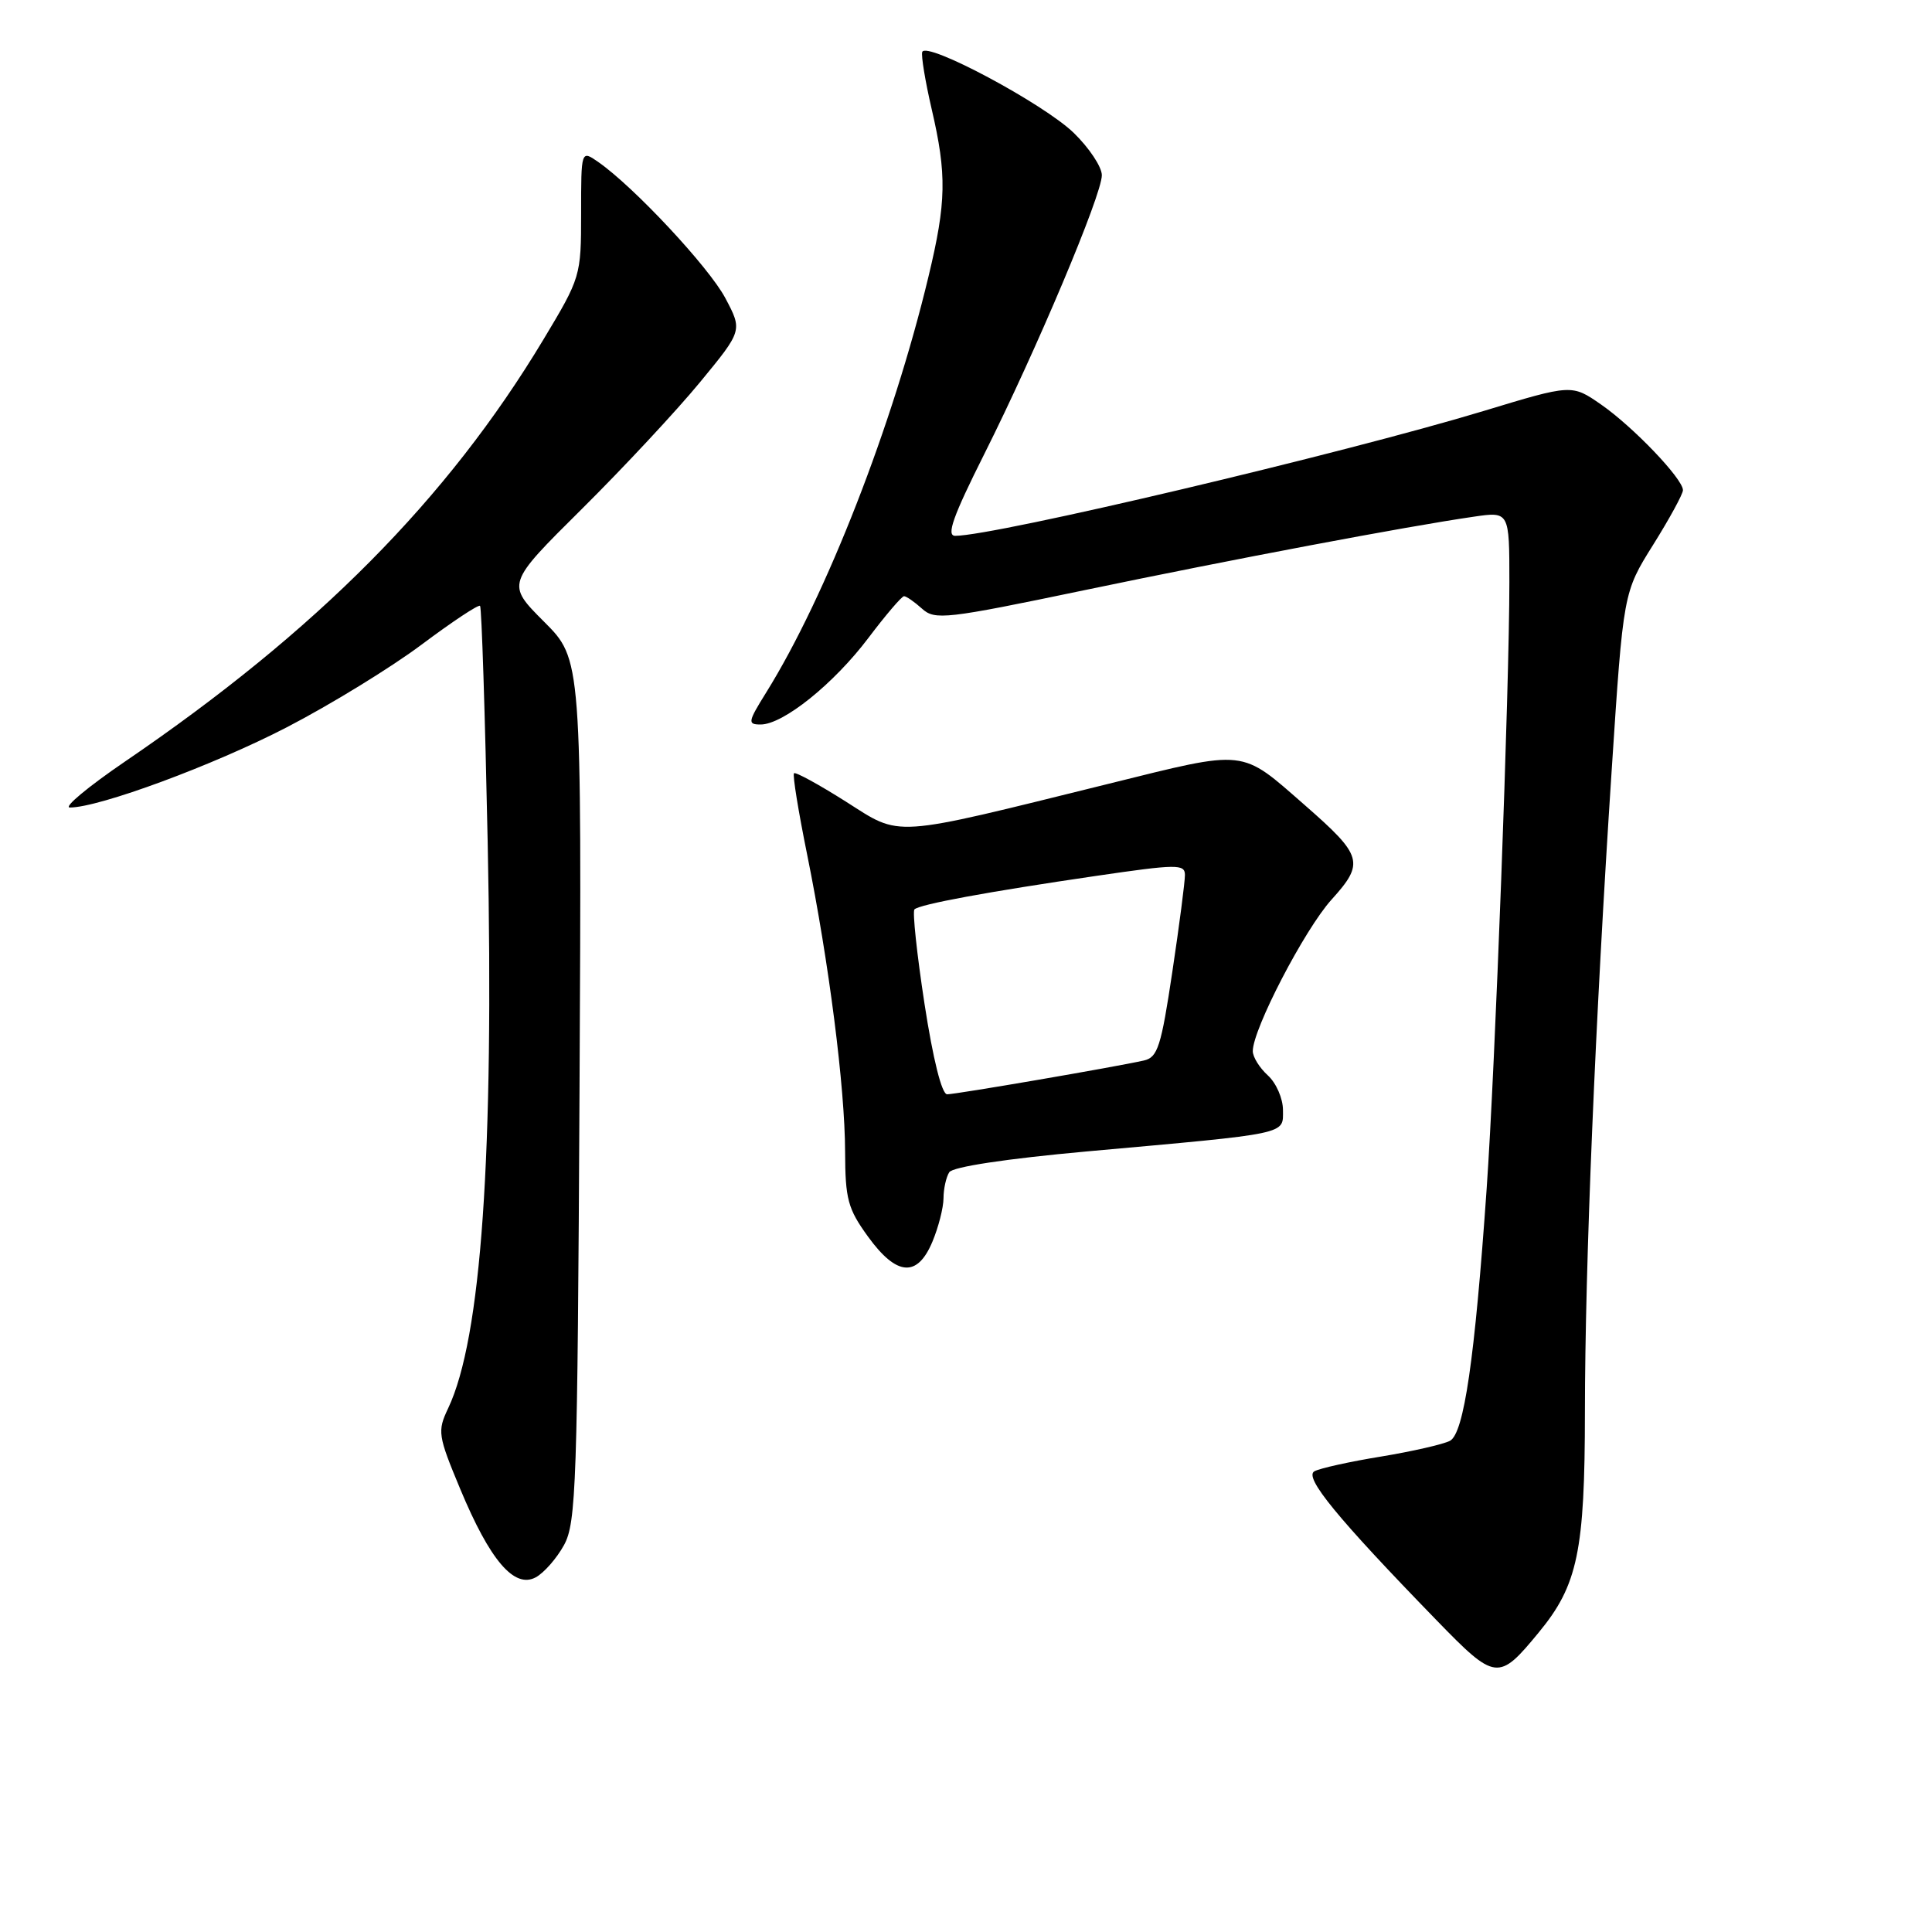 <?xml version="1.0" encoding="UTF-8" standalone="no"?>
<!DOCTYPE svg PUBLIC "-//W3C//DTD SVG 1.1//EN" "http://www.w3.org/Graphics/SVG/1.1/DTD/svg11.dtd" >
<svg xmlns="http://www.w3.org/2000/svg" xmlns:xlink="http://www.w3.org/1999/xlink" version="1.1" viewBox="0 0 256 256">
 <g >
 <path fill="currentColor"
d=" M 203.89 216.31 C 209.06 210.05 210.00 205.55 210.01 187.07 C 210.02 167.72 211.38 135.15 213.56 102.00 C 215.10 78.50 215.10 78.50 219.05 72.19 C 221.22 68.72 223.00 65.46 223.00 64.95 C 223.00 63.45 216.40 56.55 212.15 53.60 C 208.27 50.91 208.27 50.91 196.58 54.46 C 177.98 60.09 131.83 71.00 126.57 71.00 C 125.36 71.00 126.27 68.44 130.43 60.15 C 137.33 46.39 146.00 25.82 146.00 23.22 C 146.00 22.12 144.33 19.61 142.29 17.62 C 138.31 13.75 122.70 5.41 122.20 6.89 C 122.04 7.38 122.60 10.78 123.45 14.45 C 125.47 23.13 125.40 26.79 123.03 36.64 C 118.32 56.30 109.46 79.01 101.53 91.75 C 99.09 95.67 99.03 96.00 100.79 96.00 C 103.77 96.00 110.47 90.62 115.06 84.54 C 117.36 81.49 119.49 79.00 119.79 79.00 C 120.09 79.00 121.16 79.74 122.17 80.65 C 123.88 82.20 125.29 82.04 143.75 78.19 C 163.48 74.08 186.28 69.77 195.25 68.47 C 200.00 67.77 200.00 67.77 200.00 77.14 C 200.00 91.14 198.11 141.53 196.99 157.50 C 195.41 180.16 193.98 189.94 192.12 190.92 C 191.23 191.38 187.12 192.32 183.00 193.00 C 178.88 193.67 174.90 194.55 174.17 194.95 C 172.74 195.72 177.14 201.09 190.35 214.69 C 198.17 222.74 198.56 222.79 203.89 216.31 Z  M 74.74 204.72 C 76.35 201.77 76.52 196.69 76.79 144.43 C 77.08 87.36 77.08 87.36 72.08 82.37 C 67.09 77.37 67.09 77.37 77.10 67.44 C 82.61 61.97 89.65 54.42 92.75 50.65 C 98.39 43.80 98.39 43.80 96.11 39.50 C 93.93 35.39 83.96 24.72 79.25 21.45 C 77.00 19.89 77.00 19.89 77.00 28.28 C 77.00 36.58 76.94 36.78 72.00 45.00 C 59.30 66.13 42.00 83.58 16.56 100.91 C 11.65 104.26 8.36 107.00 9.26 107.00 C 13.14 107.00 28.31 101.39 38.00 96.37 C 43.78 93.38 51.81 88.45 55.87 85.41 C 59.92 82.38 63.40 80.07 63.61 80.28 C 63.82 80.49 64.27 94.57 64.62 111.58 C 65.47 153.11 63.78 177.34 59.38 186.61 C 57.94 189.65 58.02 190.19 60.99 197.32 C 64.92 206.75 68.14 210.53 70.98 209.01 C 72.08 208.42 73.77 206.49 74.74 204.72 Z  M 123.55 164.53 C 124.35 162.62 125.01 160.04 125.02 158.78 C 125.02 157.53 125.37 155.97 125.78 155.33 C 126.23 154.61 133.34 153.54 144.01 152.57 C 171.04 150.14 170.00 150.36 170.00 147.09 C 170.00 145.56 169.10 143.50 168.00 142.50 C 166.90 141.50 166.00 140.06 166.00 139.28 C 166.00 136.37 172.87 123.15 176.43 119.21 C 180.84 114.33 180.58 113.41 172.91 106.70 C 164.29 99.17 165.37 99.28 146.88 103.86 C 117.71 111.07 119.55 110.95 112.04 106.19 C 108.48 103.94 105.41 102.26 105.21 102.46 C 105.00 102.66 105.79 107.51 106.95 113.23 C 109.84 127.51 111.96 144.10 111.98 152.60 C 112.00 158.89 112.34 160.17 115.01 163.85 C 118.81 169.10 121.55 169.31 123.55 164.53 Z  M 122.50 133.00 C 121.49 126.40 120.89 120.78 121.17 120.50 C 121.84 119.83 130.83 118.17 145.25 116.06 C 155.91 114.50 157.00 114.48 157.01 115.92 C 157.02 116.79 156.27 122.57 155.34 128.77 C 153.86 138.66 153.40 140.11 151.58 140.52 C 147.82 141.37 126.68 145.00 125.50 145.00 C 124.79 145.00 123.63 140.34 122.50 133.00 Z "/>
</g>
</svg>